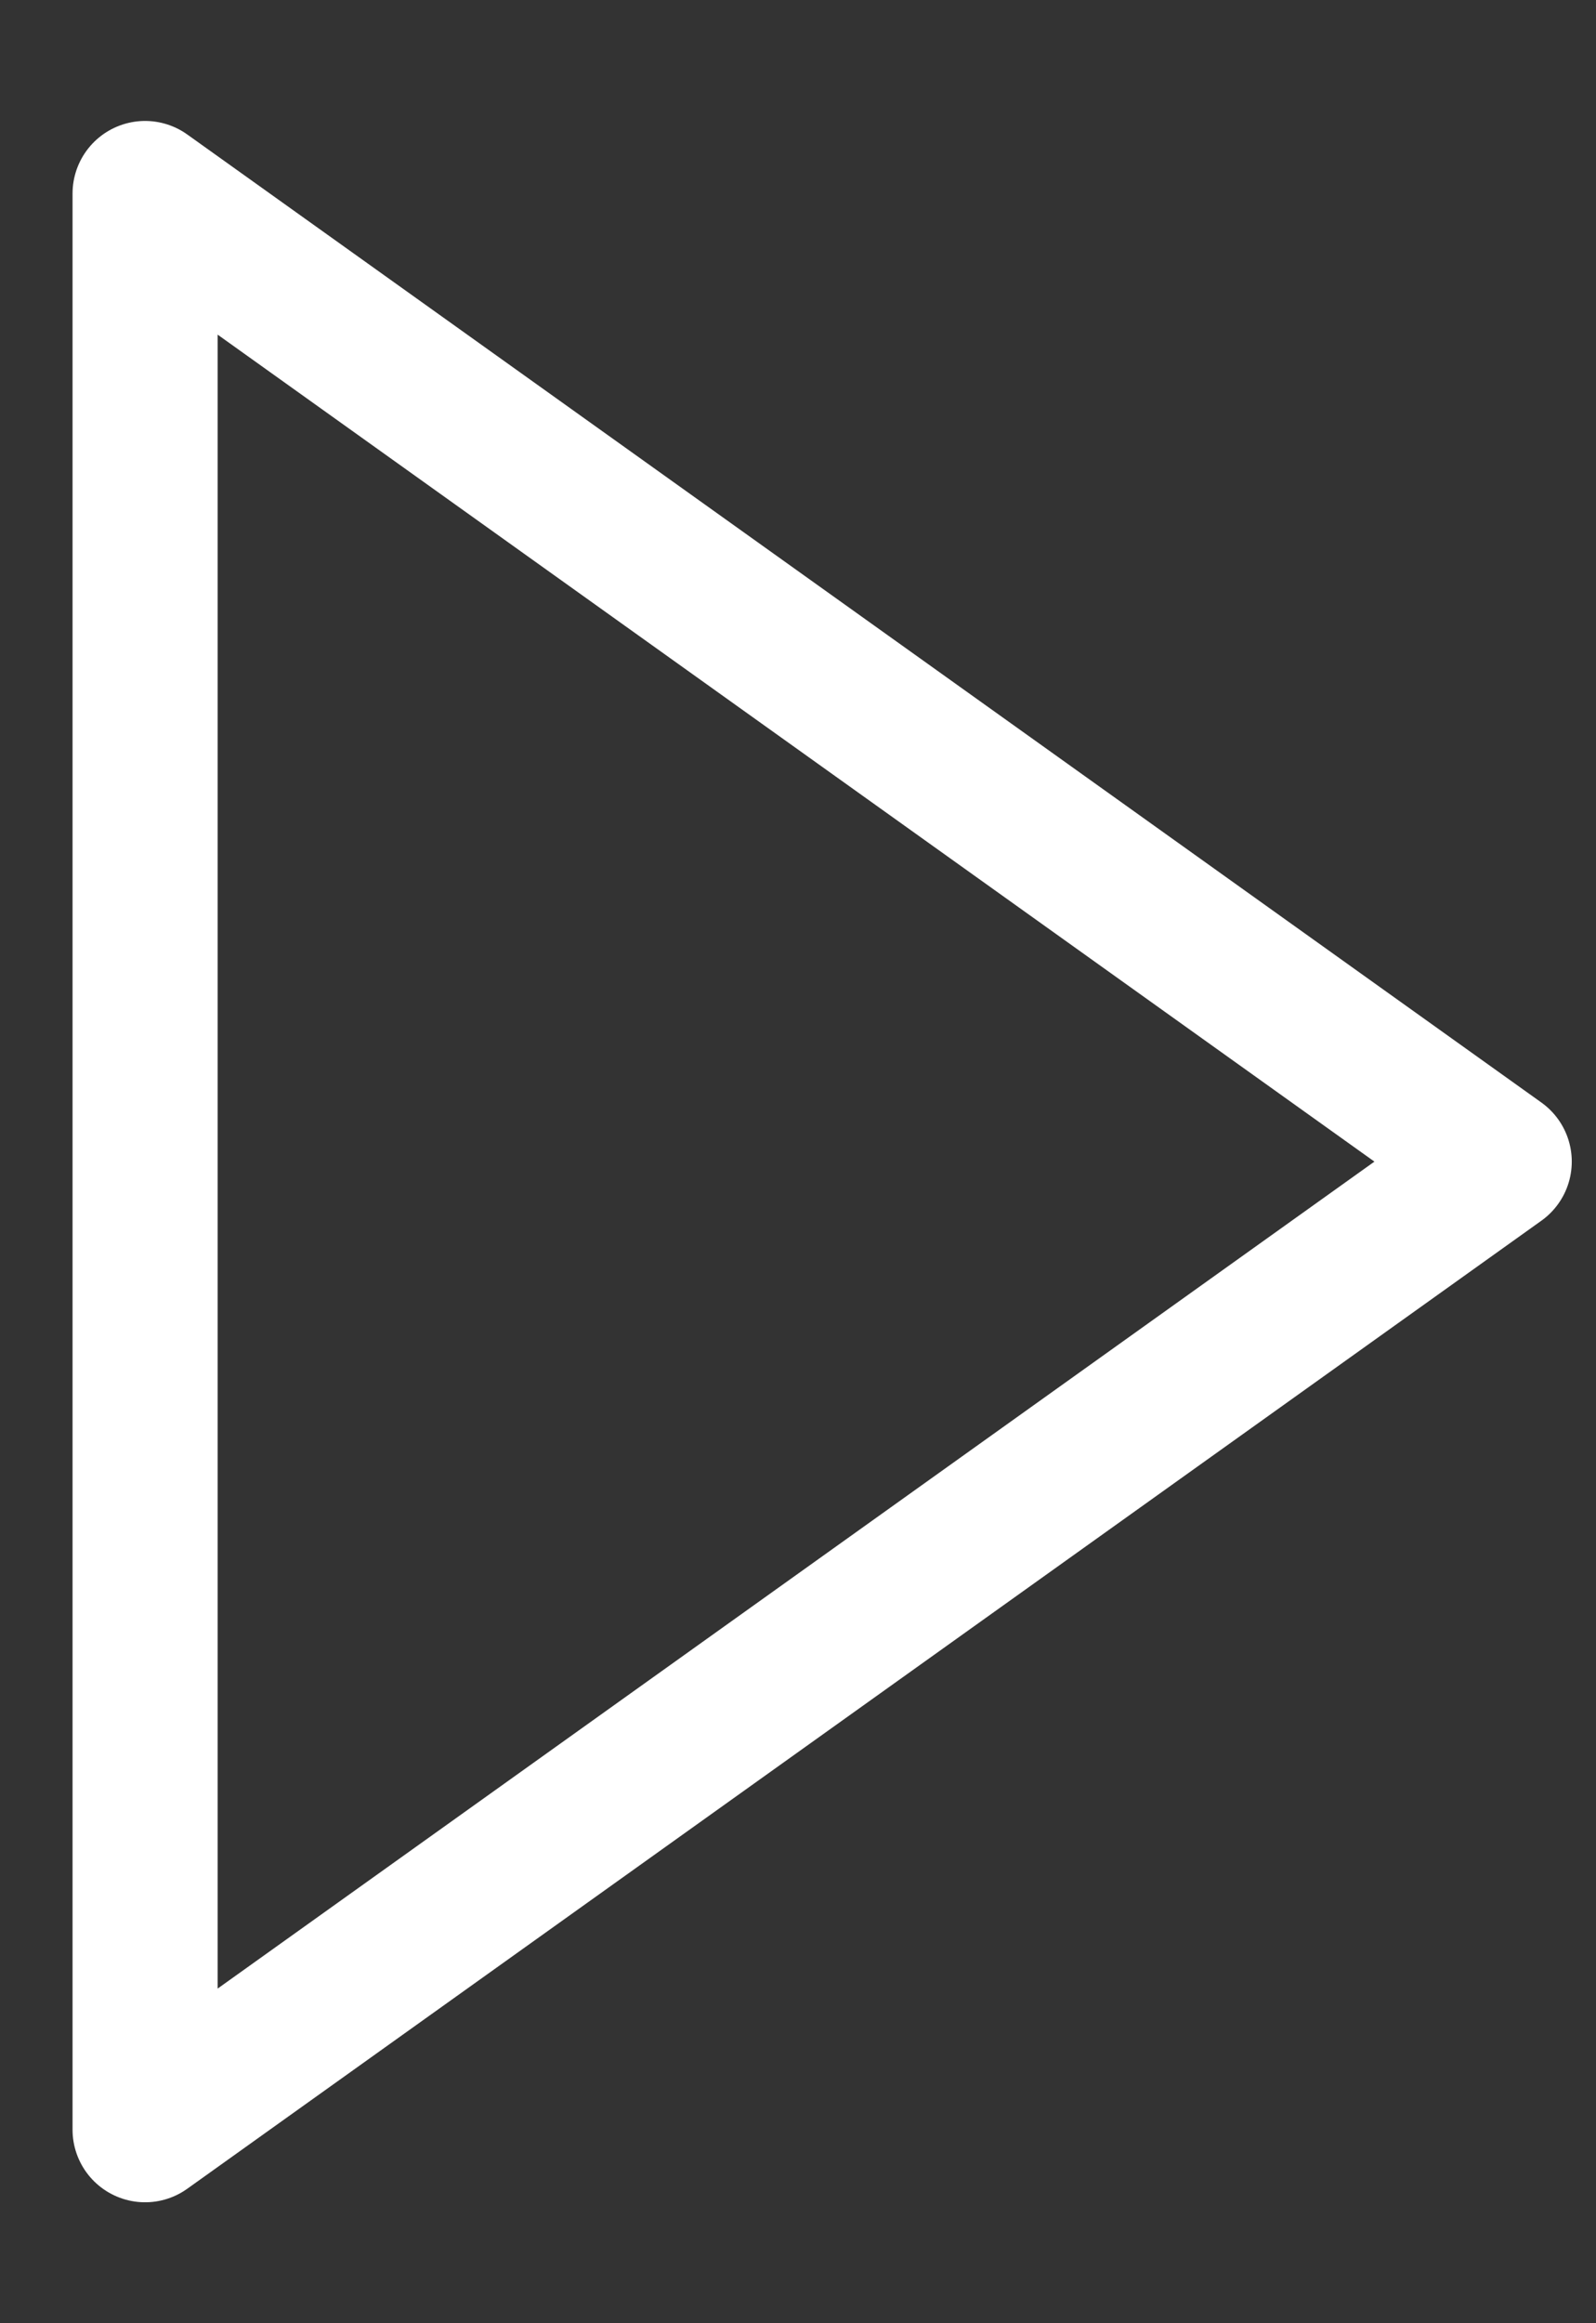 <svg width="11" height="16" viewBox="0 0 11 16" fill="none" xmlns="http://www.w3.org/2000/svg">
<rect x="0" y="0" width="11" height="16" fill="#333333" stroke="none"/>
<path d="M1 14.667V1.333L10.333 8L1 14.667Z" stroke="white" stroke-linejoin="round"/>
</svg>
